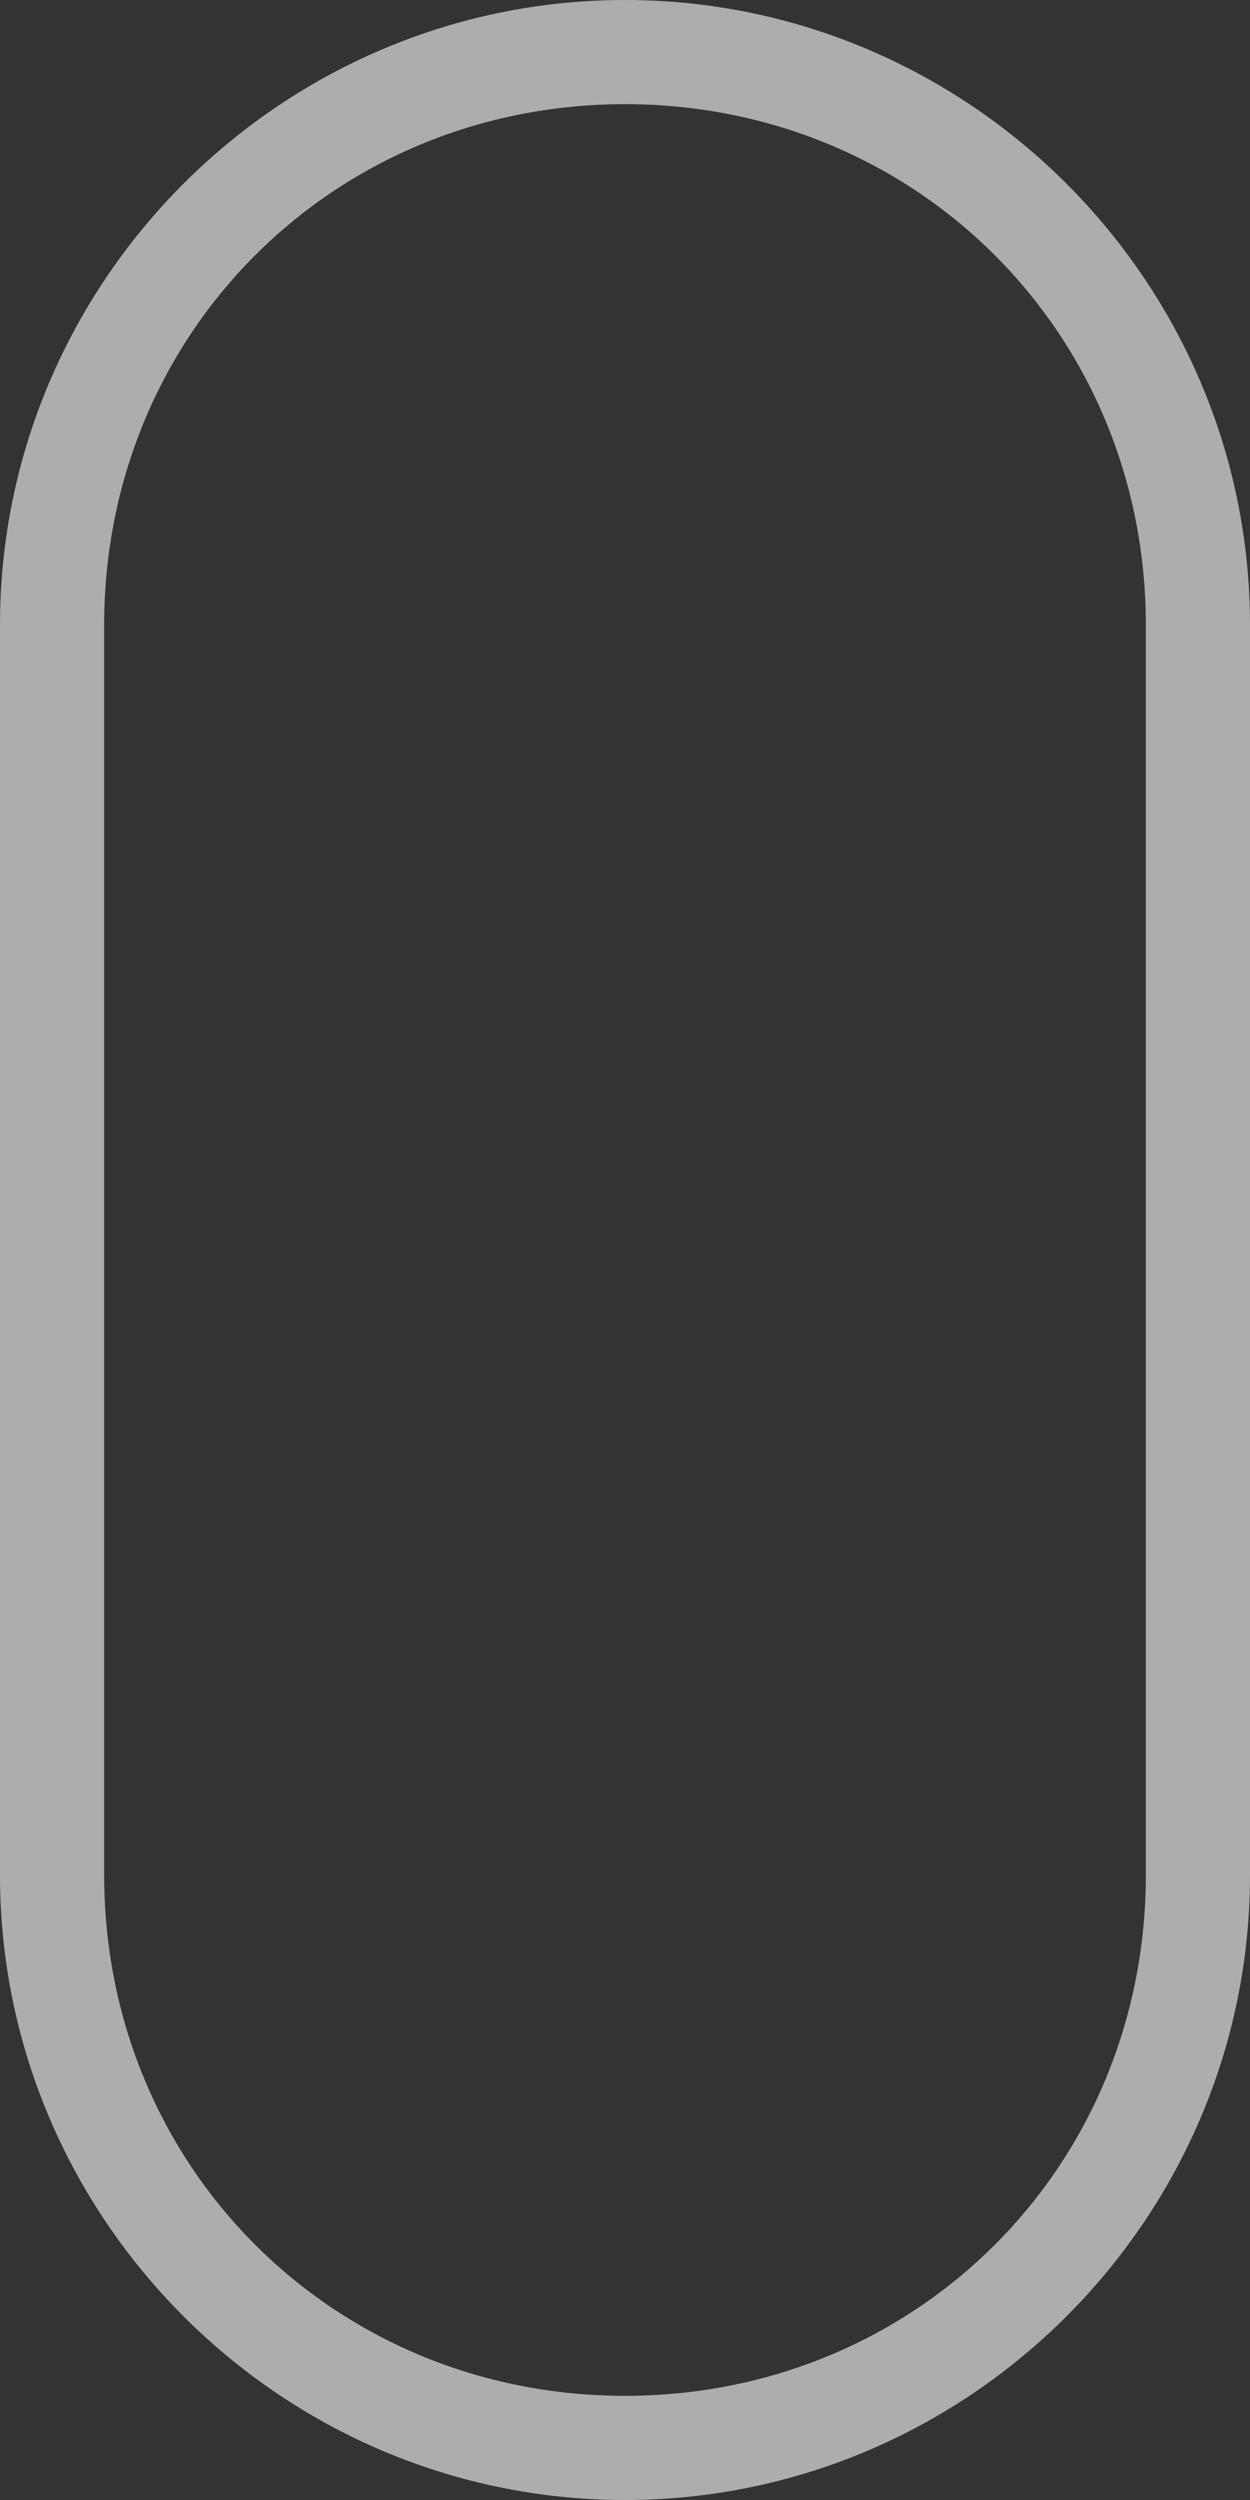 <svg version="1.1" id="Calque_1" xmlns="http://www.w3.org/2000/svg" xmlns:xlink="http://www.w3.org/1999/xlink" x="0px" y="0px"
	 viewBox="0 0 12 24" style="enable-background:new 0 0 12 24;" xml:space="preserve">

<rect x="0" y="0" width="12" height="24" fill="#333333" stroke="none"/>

<path style="opacity: 0.6;" fill="#FFFFFF" d="M6,1c2.8,0,5,2.2,5,5v12c0,2.8-2.2,5-5,5c-2.8,0-5-2.2-5-5V6C1,3.2,3.2,1,6,1 M6,0L6,0C2.7,0,0,2.7,0,6v12
	c0,3.3,2.7,6,6,6h0c3.3,0,6-2.7,6-6V6C12,2.7,9.3,0,6,0L6,0z"/>

</svg>
